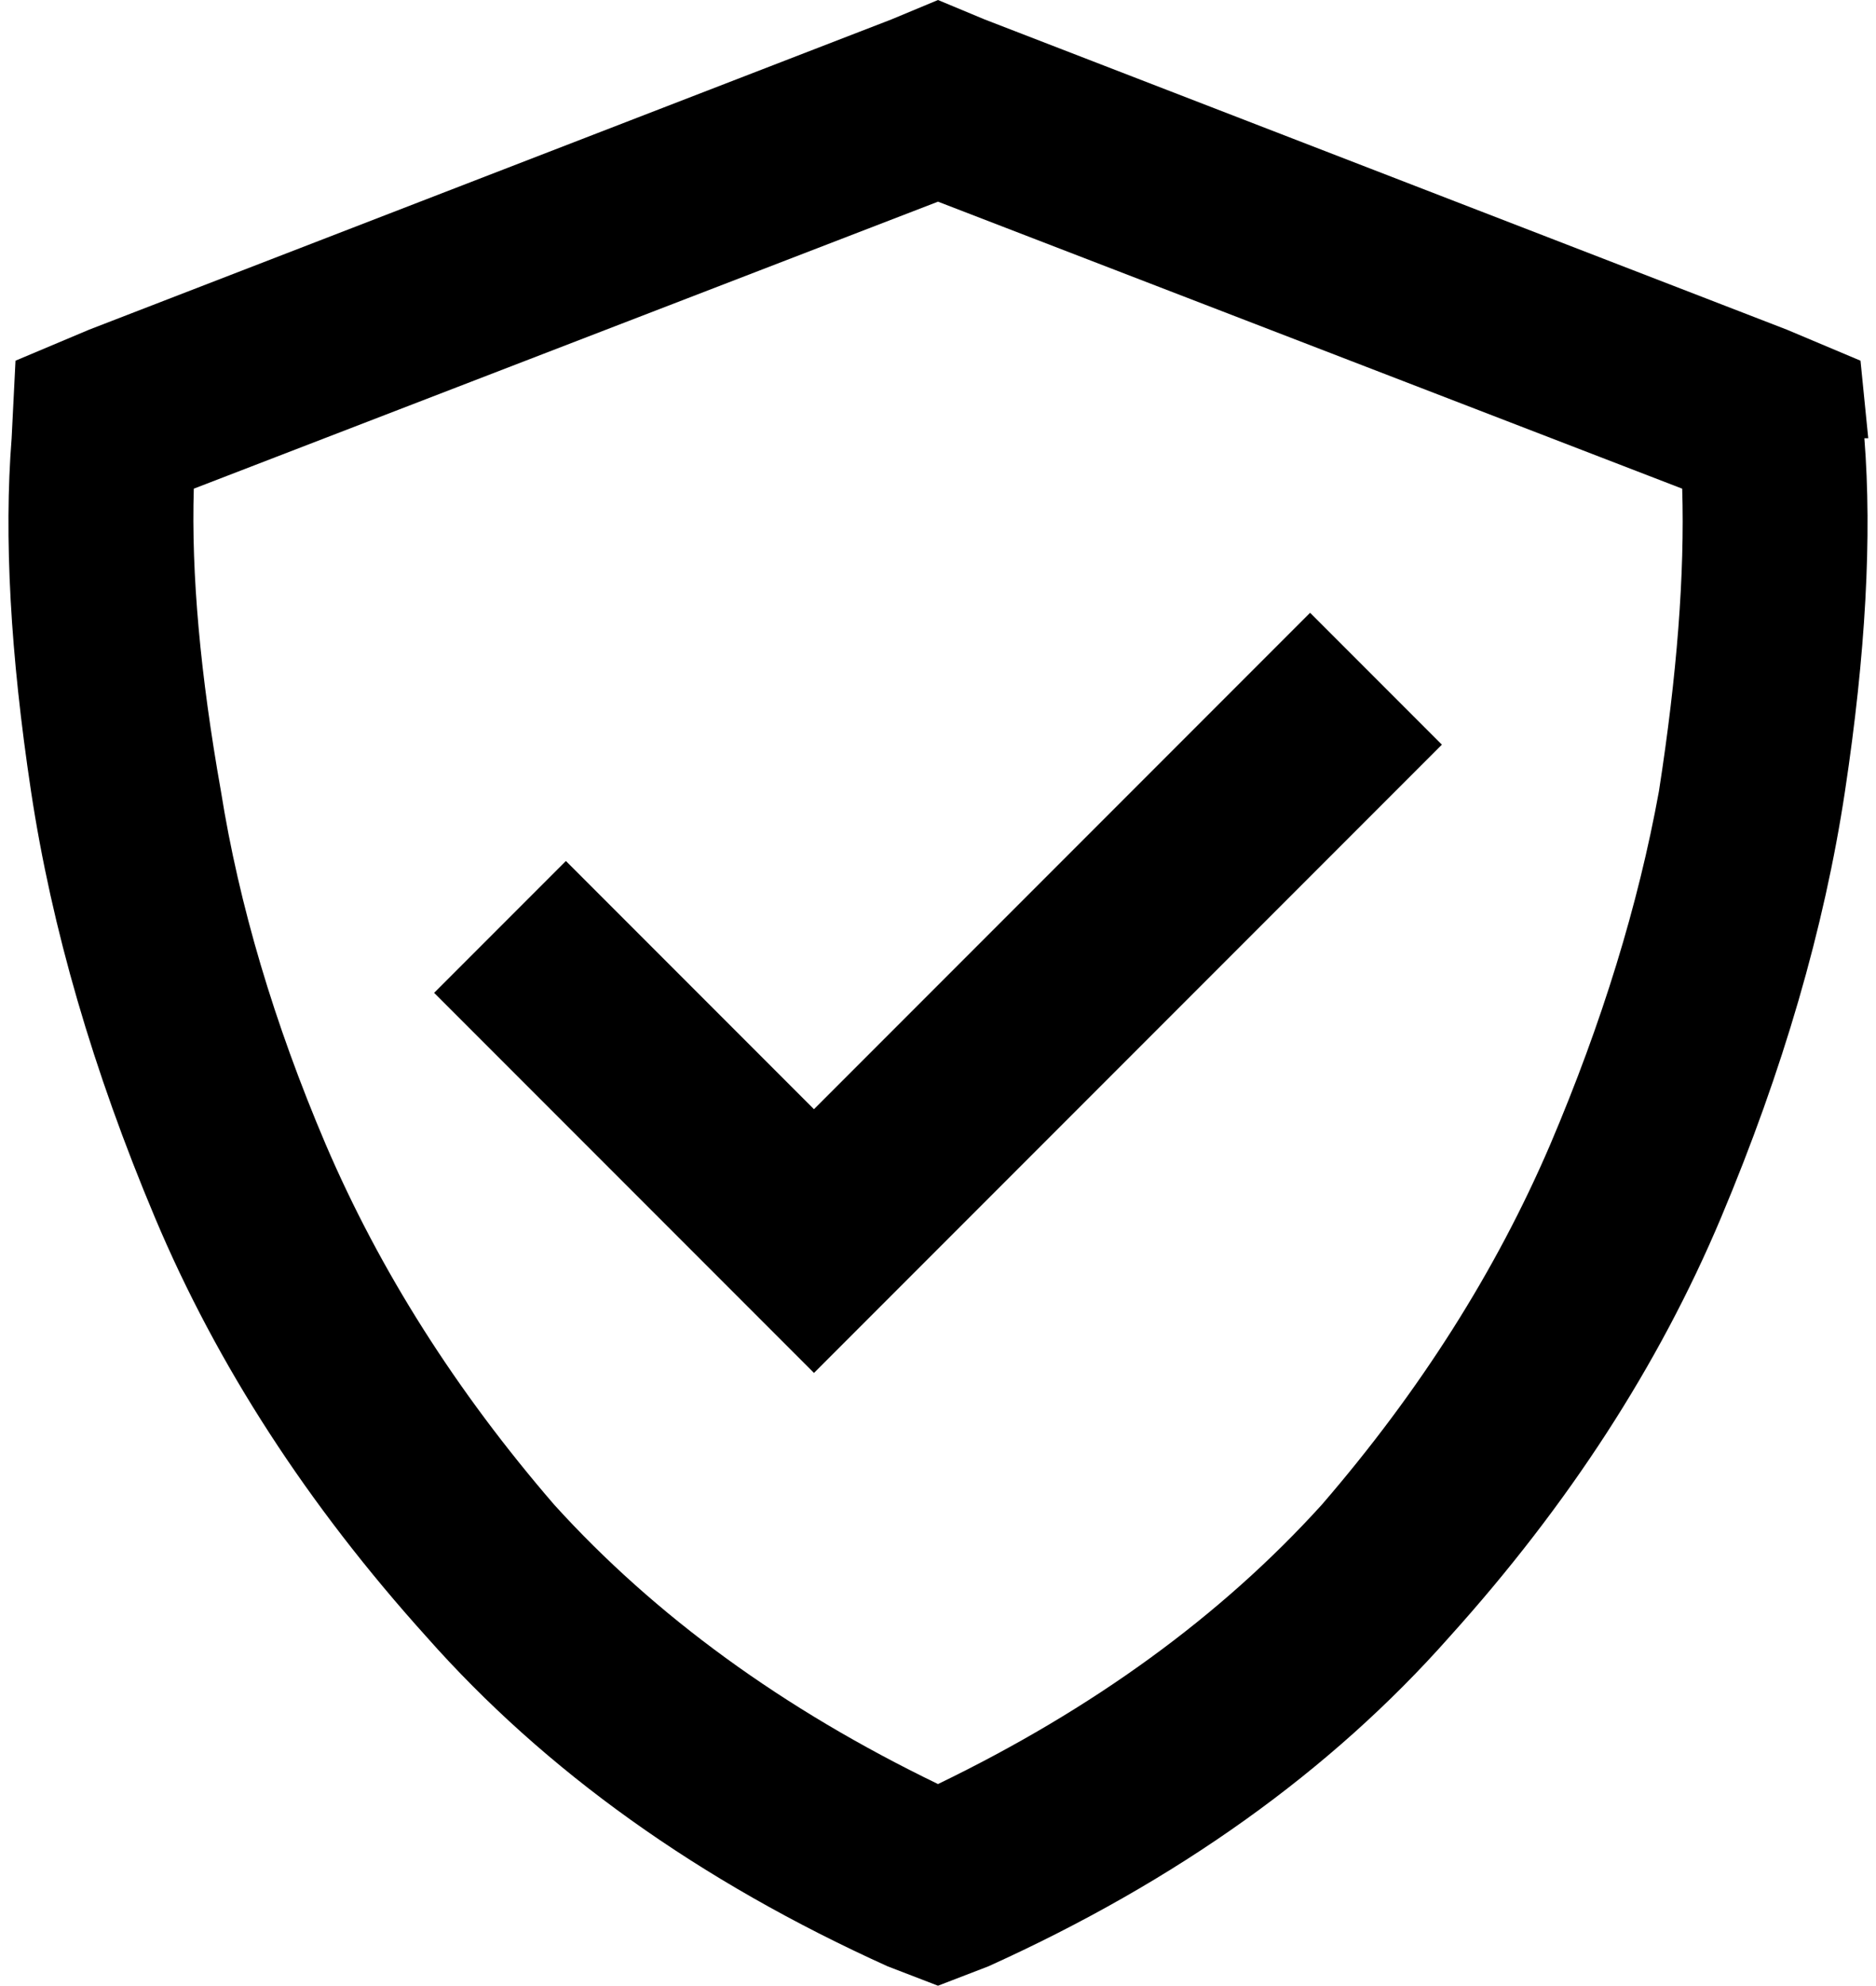 <svg xmlns="http://www.w3.org/2000/svg" viewBox="0 0 484 512">
    <path d="M 50 126 L 242 52 L 434 126 Q 435 159 428 204 Q 420 248 400 295 Q 379 344 341 388 Q 302 431 242 460 Q 182 431 143 388 Q 105 344 84 295 Q 64 248 57 204 Q 49 159 50 126 L 50 126 Z M 482 113 L 480 93 L 461 85 L 254 5 L 242 0 L 230 5 L 23 85 L 4 93 L 3 113 Q 0 151 8 204 Q 16 257 40 314 Q 64 371 110 422 Q 156 474 229 507 L 242 512 L 255 507 Q 328 474 374 422 Q 420 371 444 314 Q 468 257 476 204 Q 484 151 481 113 L 482 113 Z M 355 209 L 372 192 L 338 158 L 321 175 L 210 286 L 163 239 L 146 222 L 112 256 L 129 273 L 193 337 L 210 354 L 227 337 L 355 209 L 355 209 Z"/>
</svg>
